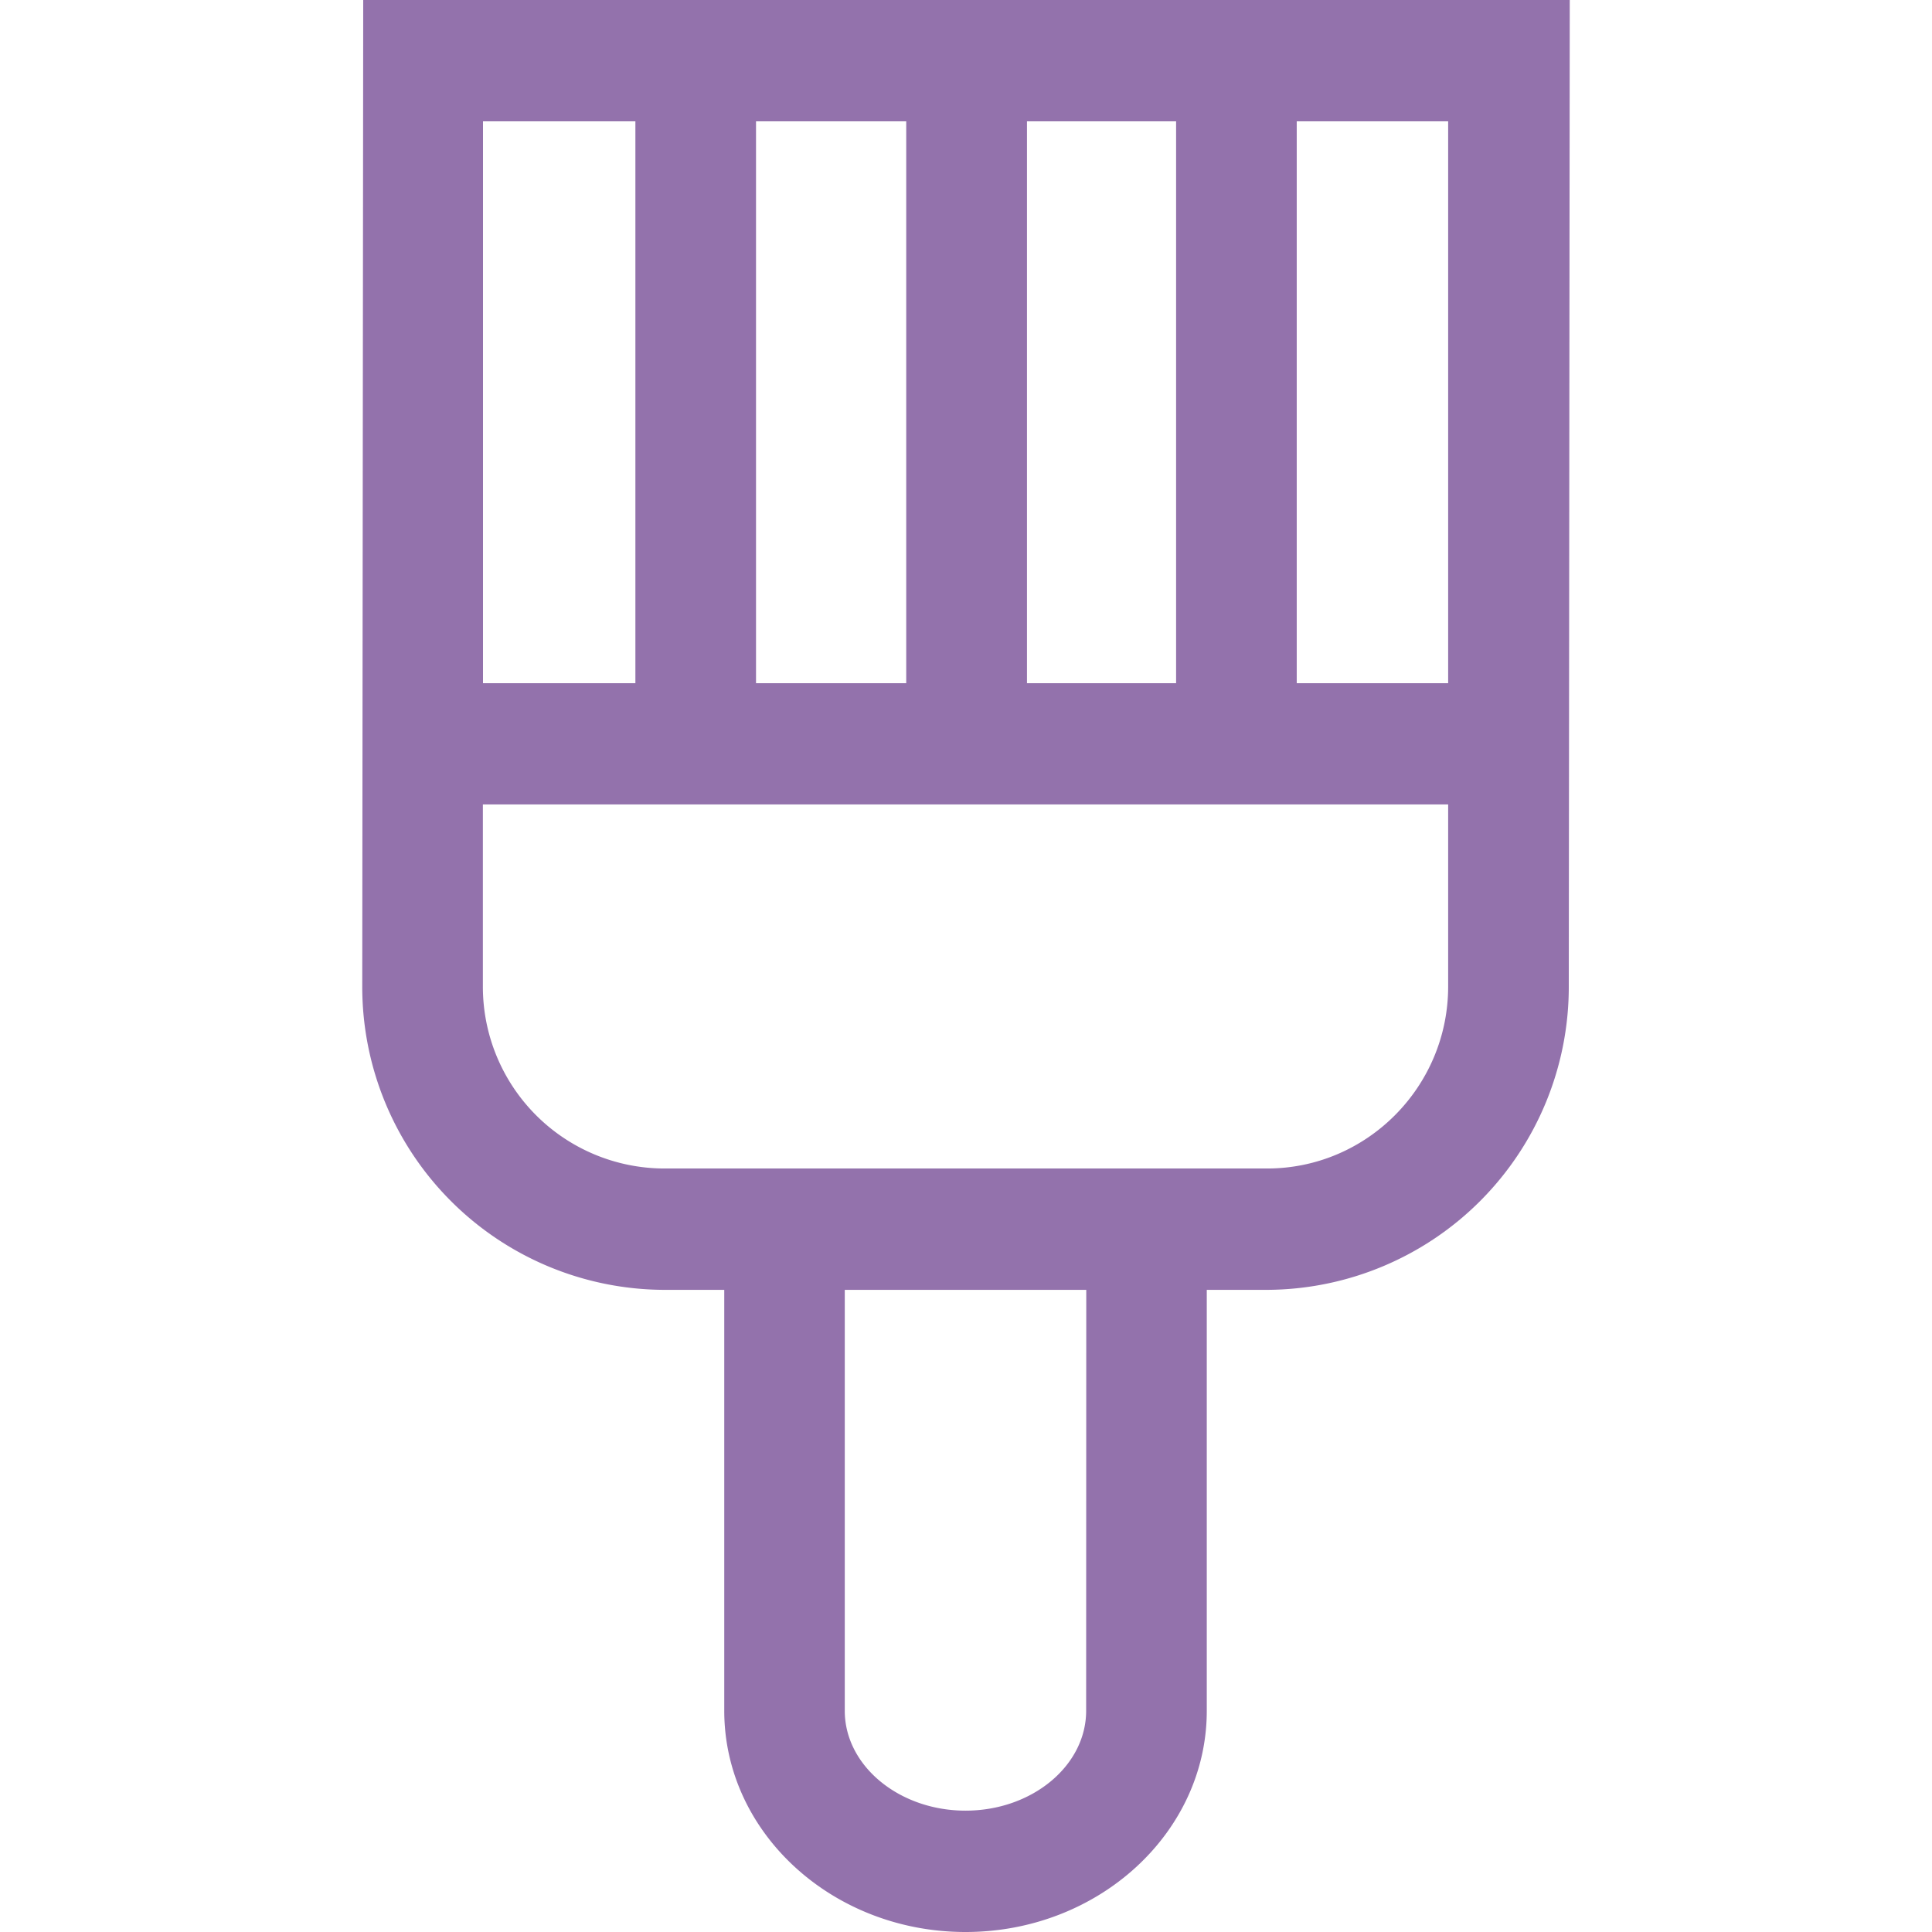 <svg xmlns="http://www.w3.org/2000/svg" width="1em" height="1em" viewBox="0 0 16 16"><path fill="#9372ac" d="M11.993 8.17c0 .83-.673 1.507-1.499 1.507H5.498A1.505 1.505 0 0 1 3.999 8.17V6.662h7.994zm-2.998 5.998c0 .455-.448.827-.999.827c-.55 0-1-.372-1-.827v-3.486h2zM4 5.658V1.005h1.262v4.653zm2.261 0V1.005h1.244v4.653zm2.244 0V1.005H9.74v4.653zm2.234 0V1.005h1.254v4.653zM3.008 0L3 8.17a2.509 2.509 0 0 0 2.498 2.512h.5v3.486c0 1.01.896 1.832 1.998 1.832c1.102 0 1.998-.822 1.998-1.832v-3.486h.5a2.509 2.509 0 0 0 2.498-2.512L13 0z"/></svg>